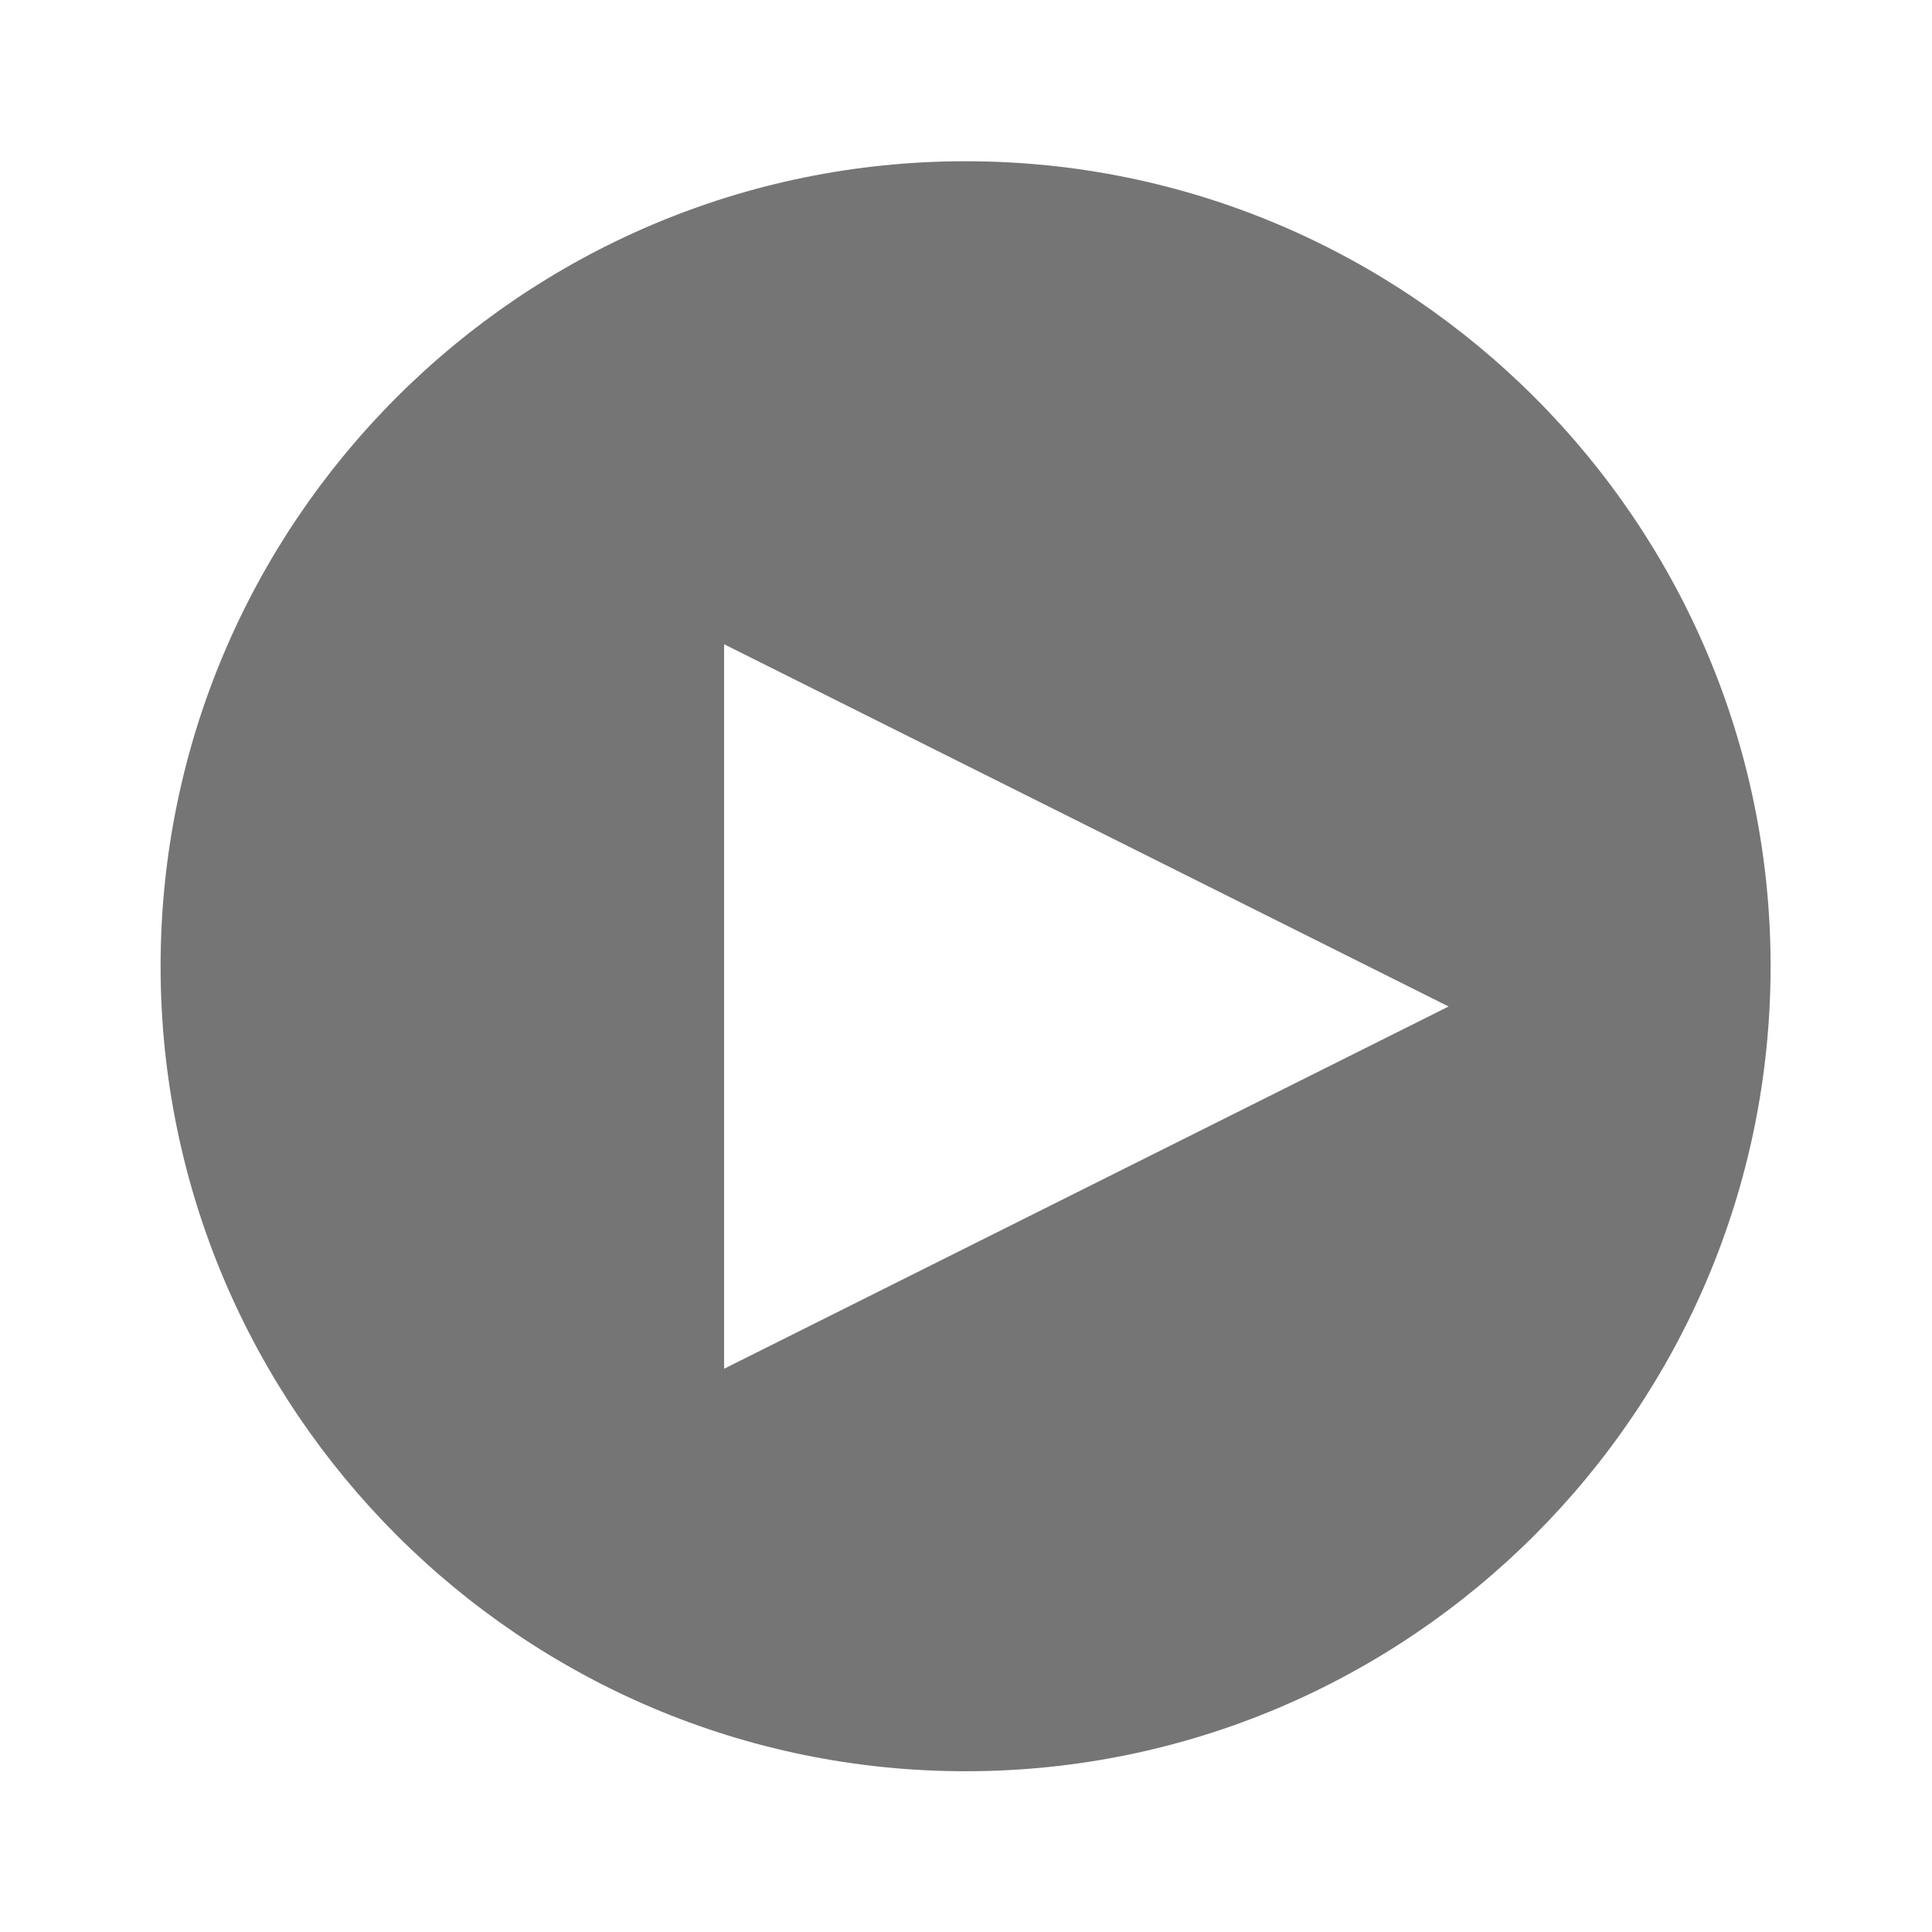 <?xml version="1.0" encoding="utf-8"?>
<!-- Generator: Adobe Illustrator 17.1.0, SVG Export Plug-In . SVG Version: 6.00 Build 0)  -->
<!DOCTYPE svg PUBLIC "-//W3C//DTD SVG 1.1//EN" "http://www.w3.org/Graphics/SVG/1.1/DTD/svg11.dtd">
<svg version="1.1" xmlns="http://www.w3.org/2000/svg" xmlns:xlink="http://www.w3.org/1999/xlink" x="0px" y="0px" width="24px"
	 height="24px" viewBox="0 0 24 24" enable-background="new 0 0 24 24" xml:space="preserve">
<g id="Frame_-_24px">
	<rect fill="none" width="24" height="24"/>
</g>
<g id="Filled_Icons">
	<path fill="#757575" d="M11.995,2.003c-5.514,0-10,4.486-10,10c0,5.513,4.486,10,10,10c5.514,0,10-4.487,10-10
		C21.995,6.489,17.509,2.003,11.995,2.003z M8.995,17.003v-9l9,4.5L8.995,17.003z"/>
</g>
</svg>
